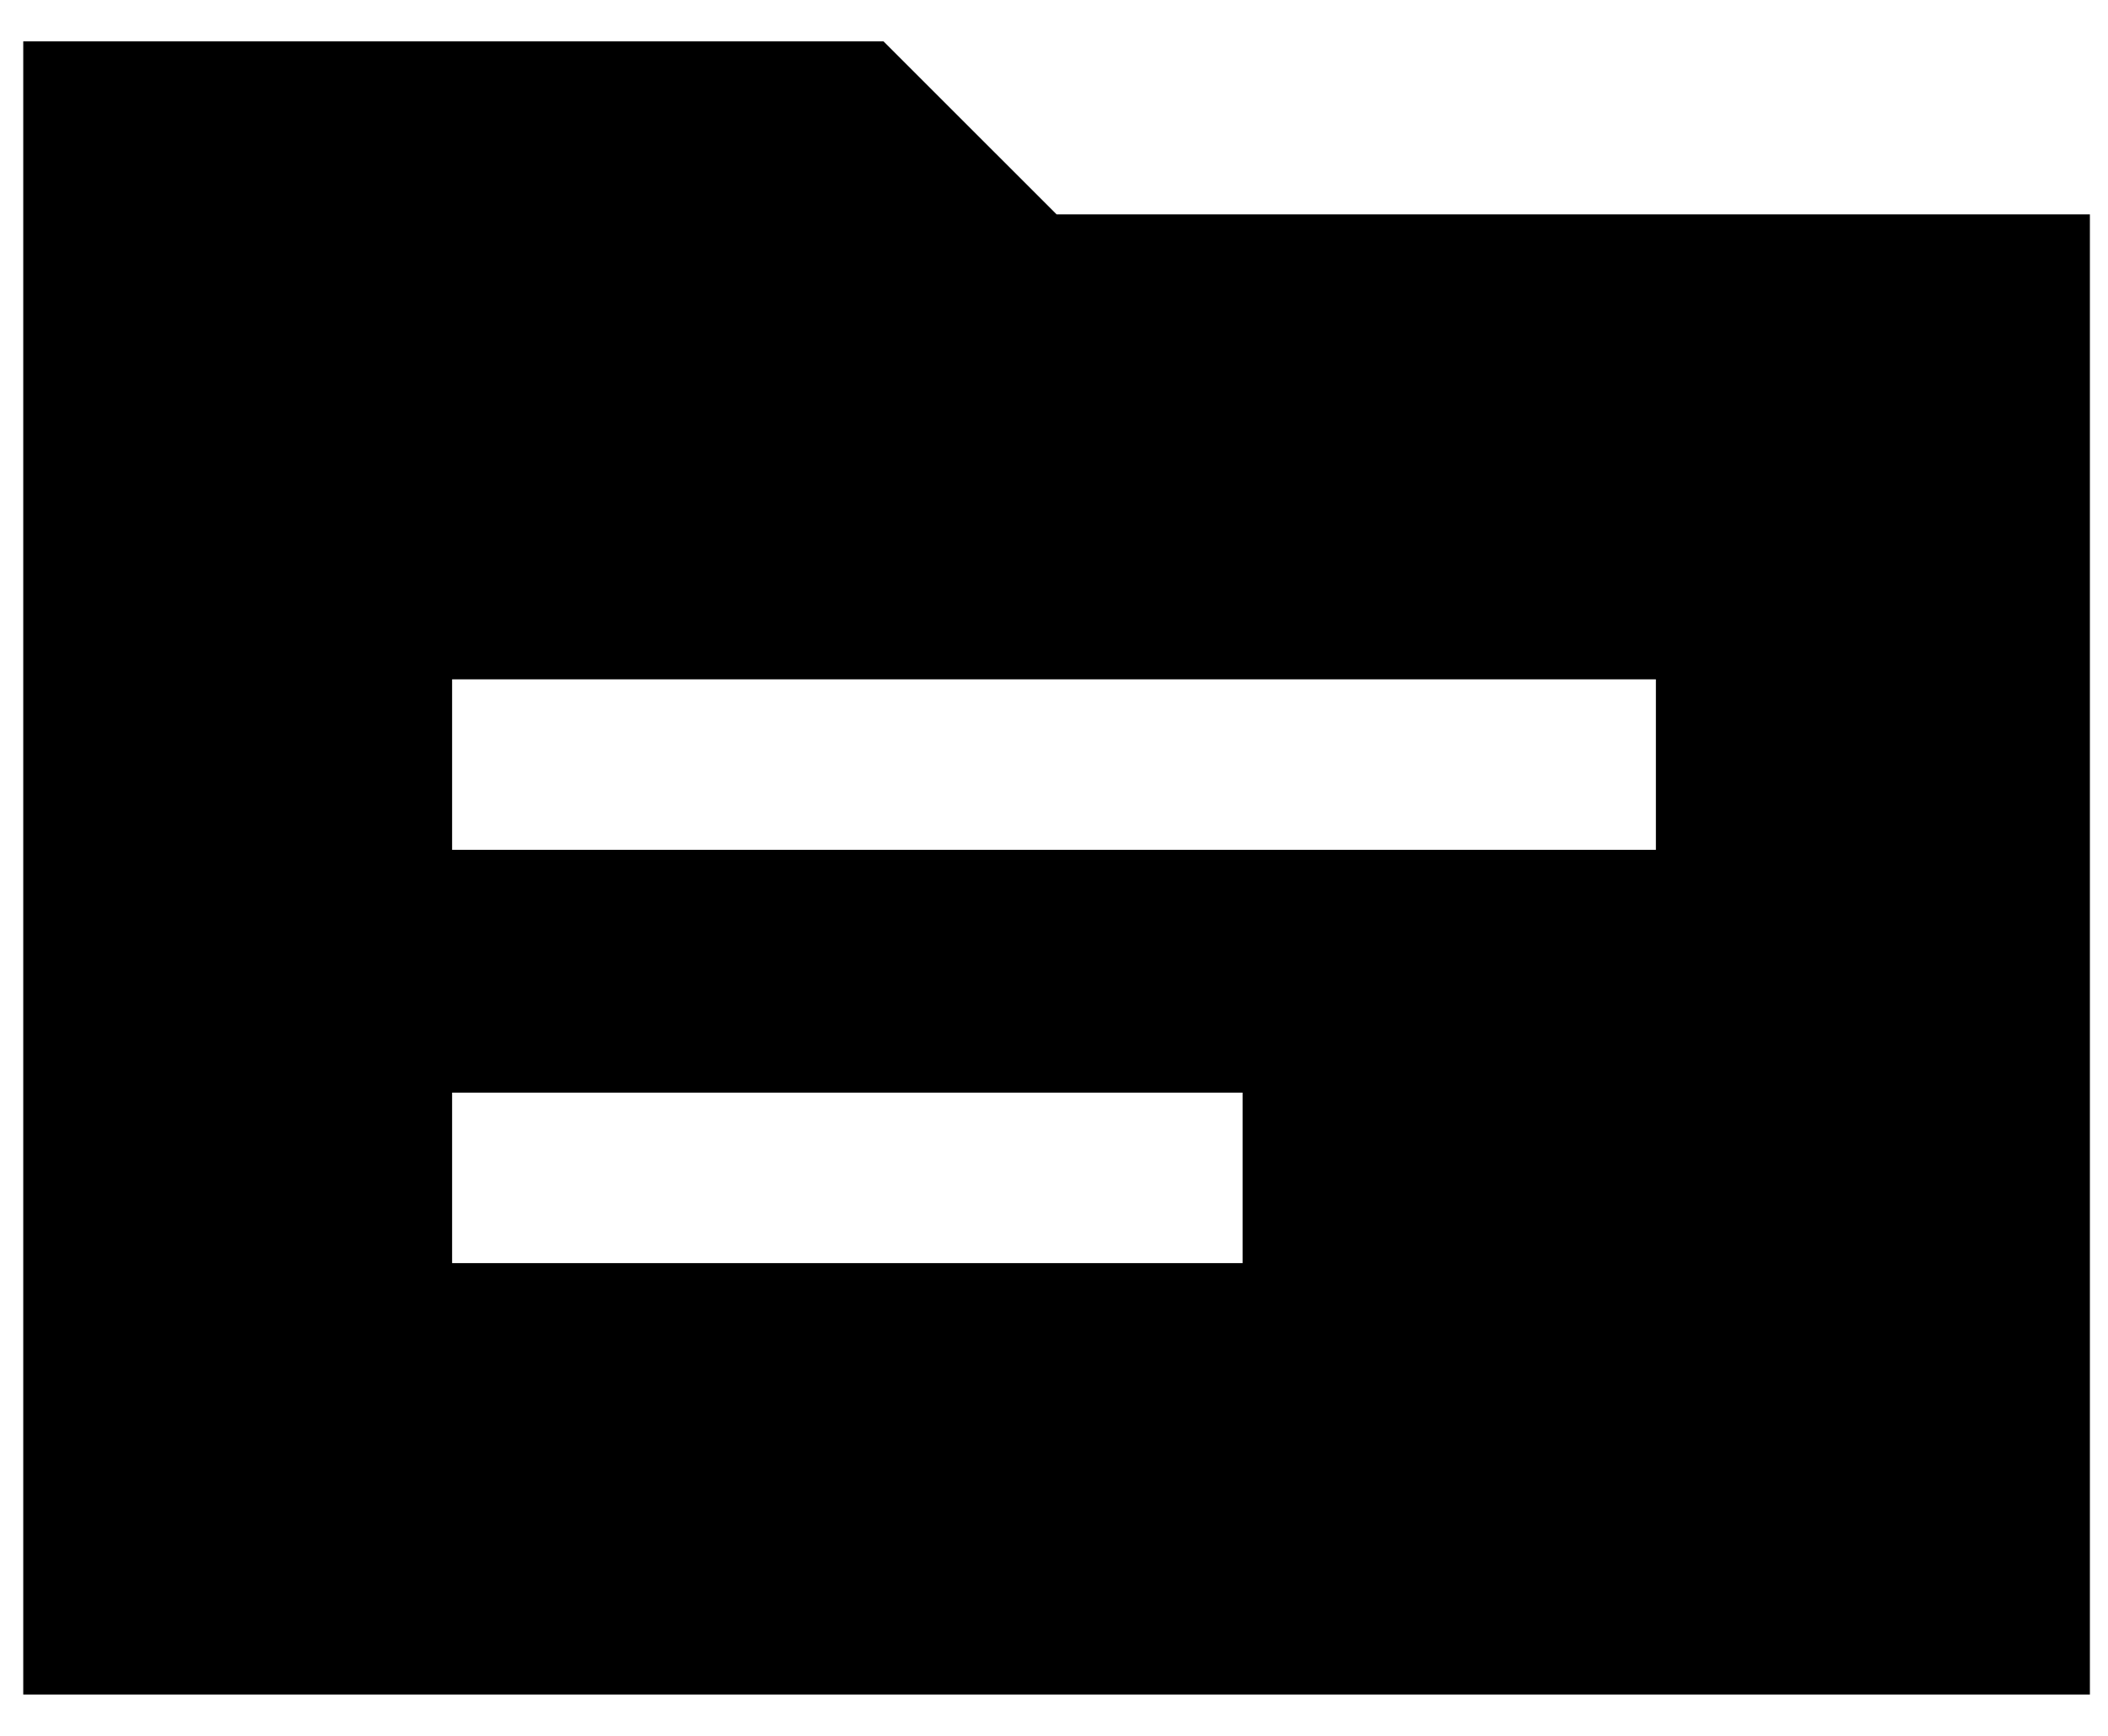 <svg width="34" height="28" viewBox="0 0 34 28" fill="none" xmlns="http://www.w3.org/2000/svg">
<path d="M7.292 13.708H26.708V10.958H7.292V13.708ZM7.292 20.375H20.042V17.625H7.292V20.375ZM0.375 0.667H14.25L17.042 3.458H33.708V27.333H0.375V0.667Z" fill="black"/>
</svg>
